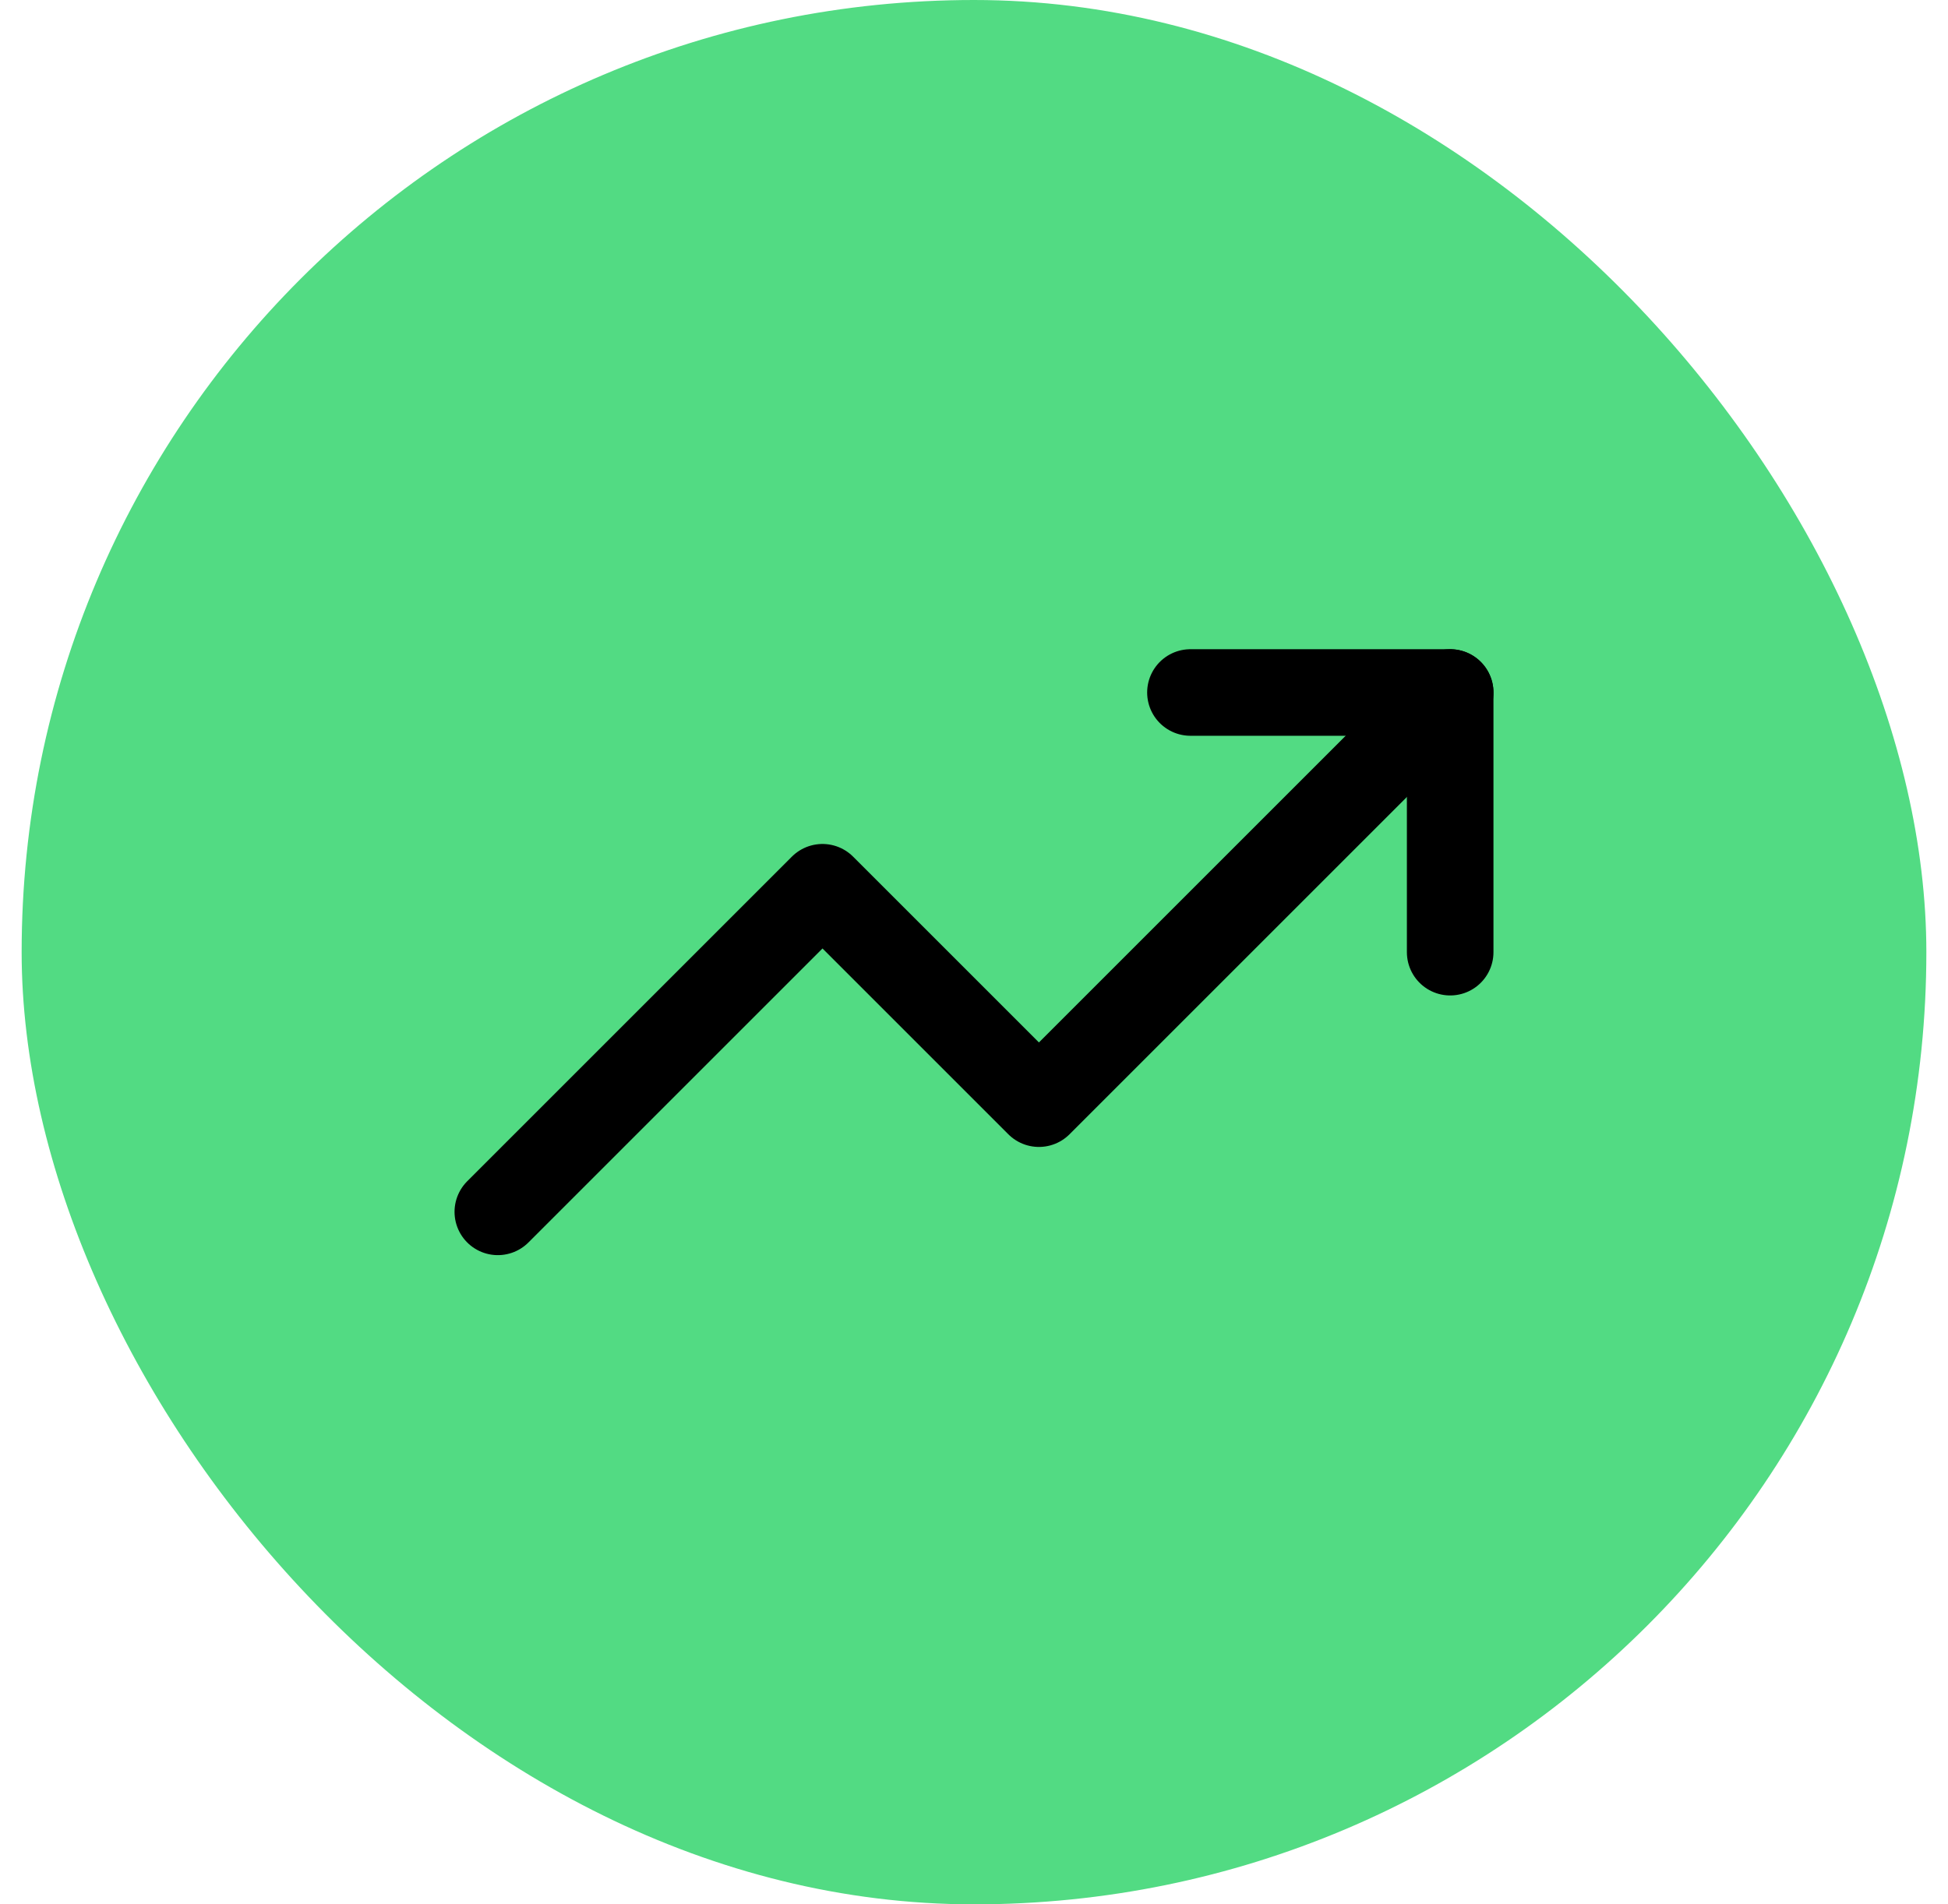 <svg width="45" height="44" viewBox="0 0 45 44" fill="none" xmlns="http://www.w3.org/2000/svg">
<rect x="0.5" width="44" height="44" rx="22" fill="#52DB83"/>
<g clip-path="url(#clip0_1_149)">
<path d="M33.5 16L24 25.5L19 20.5L11.5 28" stroke="black" stroke-width="2" stroke-linecap="round" stroke-linejoin="round"/>
<path d="M27.5 16H33.5V22" stroke="black" stroke-width="2" stroke-linecap="round" stroke-linejoin="round"/>
</g>
<defs>
<clipPath id="clip0_1_149">
<rect width="24" height="24" fill="white" transform="translate(10.5 10)"/>
</clipPath>
</defs>
</svg>
